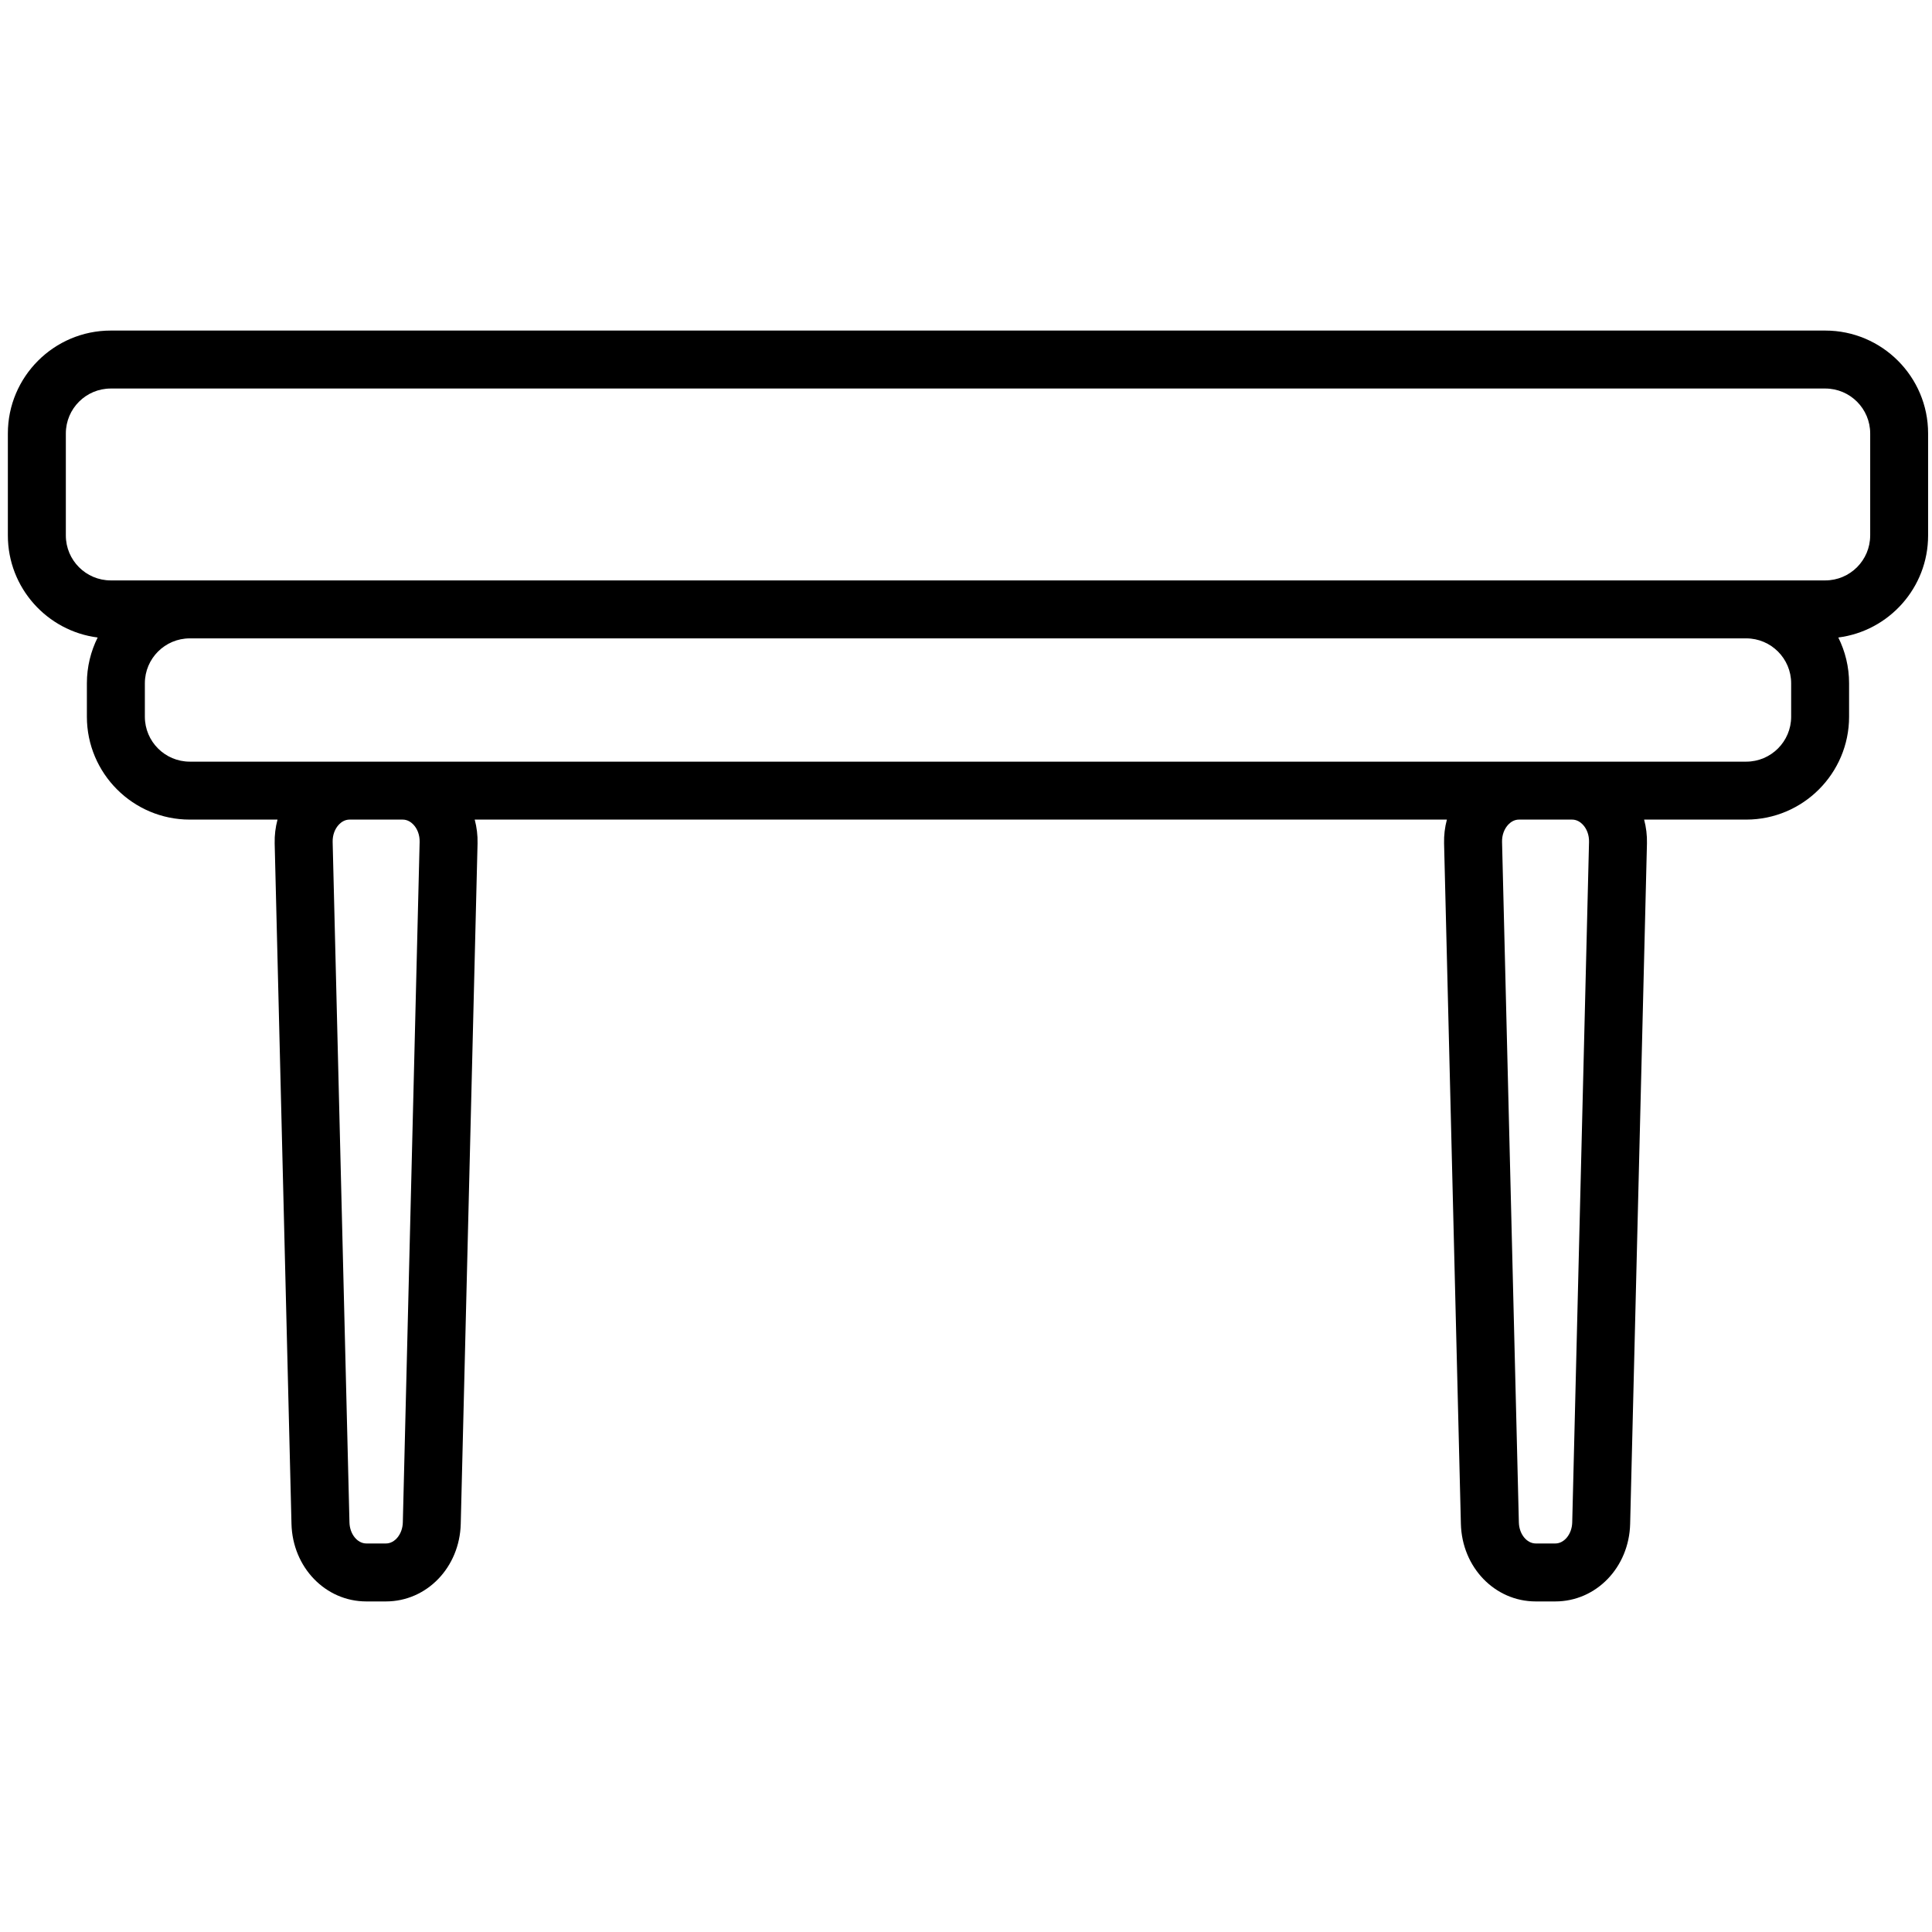 <?xml version="1.0" encoding="utf-8"?>
<!-- Generator: Adobe Illustrator 25.0.1, SVG Export Plug-In . SVG Version: 6.00 Build 0)  -->
<svg version="1.1" id="Warstwa_3" xmlns="http://www.w3.org/2000/svg" xmlns:xlink="http://www.w3.org/1999/xlink" x="0px" y="0px"
	 viewBox="0 0 1000 1000" style="enable-background:new 0 0 1000 1000;" xml:space="preserve">
<path d="M944.75,171.1H57.32c-29.36,0-53.25,23.89-53.25,53.25v52.82c0,27.07,20.31,49.47,46.48,52.8
	c-3.56,7.14-5.58,15.18-5.58,23.69v17.31c0,29.36,23.89,53.25,53.25,53.25h45.42c-1.06,3.97-1.57,8.12-1.47,12.32l8.7,352.21
	c0.56,22.51,17.58,40.15,38.74,40.15h10.12c21.17,0,38.19-17.63,38.75-40.15l8.7-352.21c0.1-4.2-0.41-8.35-1.47-12.32h503.2
	c-1.06,3.97-1.57,8.12-1.46,12.32l8.7,352.21c0.56,22.51,17.58,40.15,38.75,40.15h10.12c21.17,0,38.19-17.63,38.74-40.15l8.7-352.21
	c0.1-4.2-0.41-8.35-1.47-12.32h52.84c29.36,0,53.25-23.89,53.25-53.25v-17.31c0-8.51-2.02-16.55-5.58-23.69
	c26.18-3.34,46.48-25.73,46.48-52.8v-52.82C998,194.99,974.11,171.1,944.75,171.1z M213.87,426.7c2.21,2.26,3.42,5.58,3.33,9.1
	l-8.7,352.21c-0.15,6-4.08,10.89-8.75,10.89h-10.12c-4.68,0-8.6-4.88-8.75-10.89l-8.7-352.21c-0.09-3.52,1.13-6.84,3.33-9.1
	c1.1-1.13,2.94-2.48,5.42-2.48h27.52C210.93,424.23,212.77,425.57,213.87,426.7z M819.15,426.7c2.21,2.26,3.42,5.58,3.33,9.1
	l-8.7,352.21c-0.15,6-4.08,10.89-8.75,10.89h-10.12c-4.68,0-8.61-4.88-8.75-10.89l-8.7-352.21c-0.09-3.52,1.13-6.84,3.33-9.1
	c1.1-1.13,2.94-2.48,5.42-2.48h27.52C816.21,424.23,818.05,425.57,819.15,426.7z M927.1,370.98c0,12.82-10.43,23.25-23.25,23.25
	h-90.12h-27.52H208.45h-27.52h-82.7c-12.82,0-23.25-10.43-23.25-23.25v-17.31c0-12.82,10.43-23.25,23.25-23.25h805.62
	c12.82,0,23.25,10.43,23.25,23.25V370.98z M968,277.17c0,12.82-10.43,23.25-23.25,23.25h-40.9H98.23h-40.9
	c-12.82,0-23.25-10.43-23.25-23.25v-52.82c0-12.82,10.43-23.25,23.25-23.25h887.43c12.82,0,23.25,10.43,23.25,23.25V277.17z"/>
</svg>
